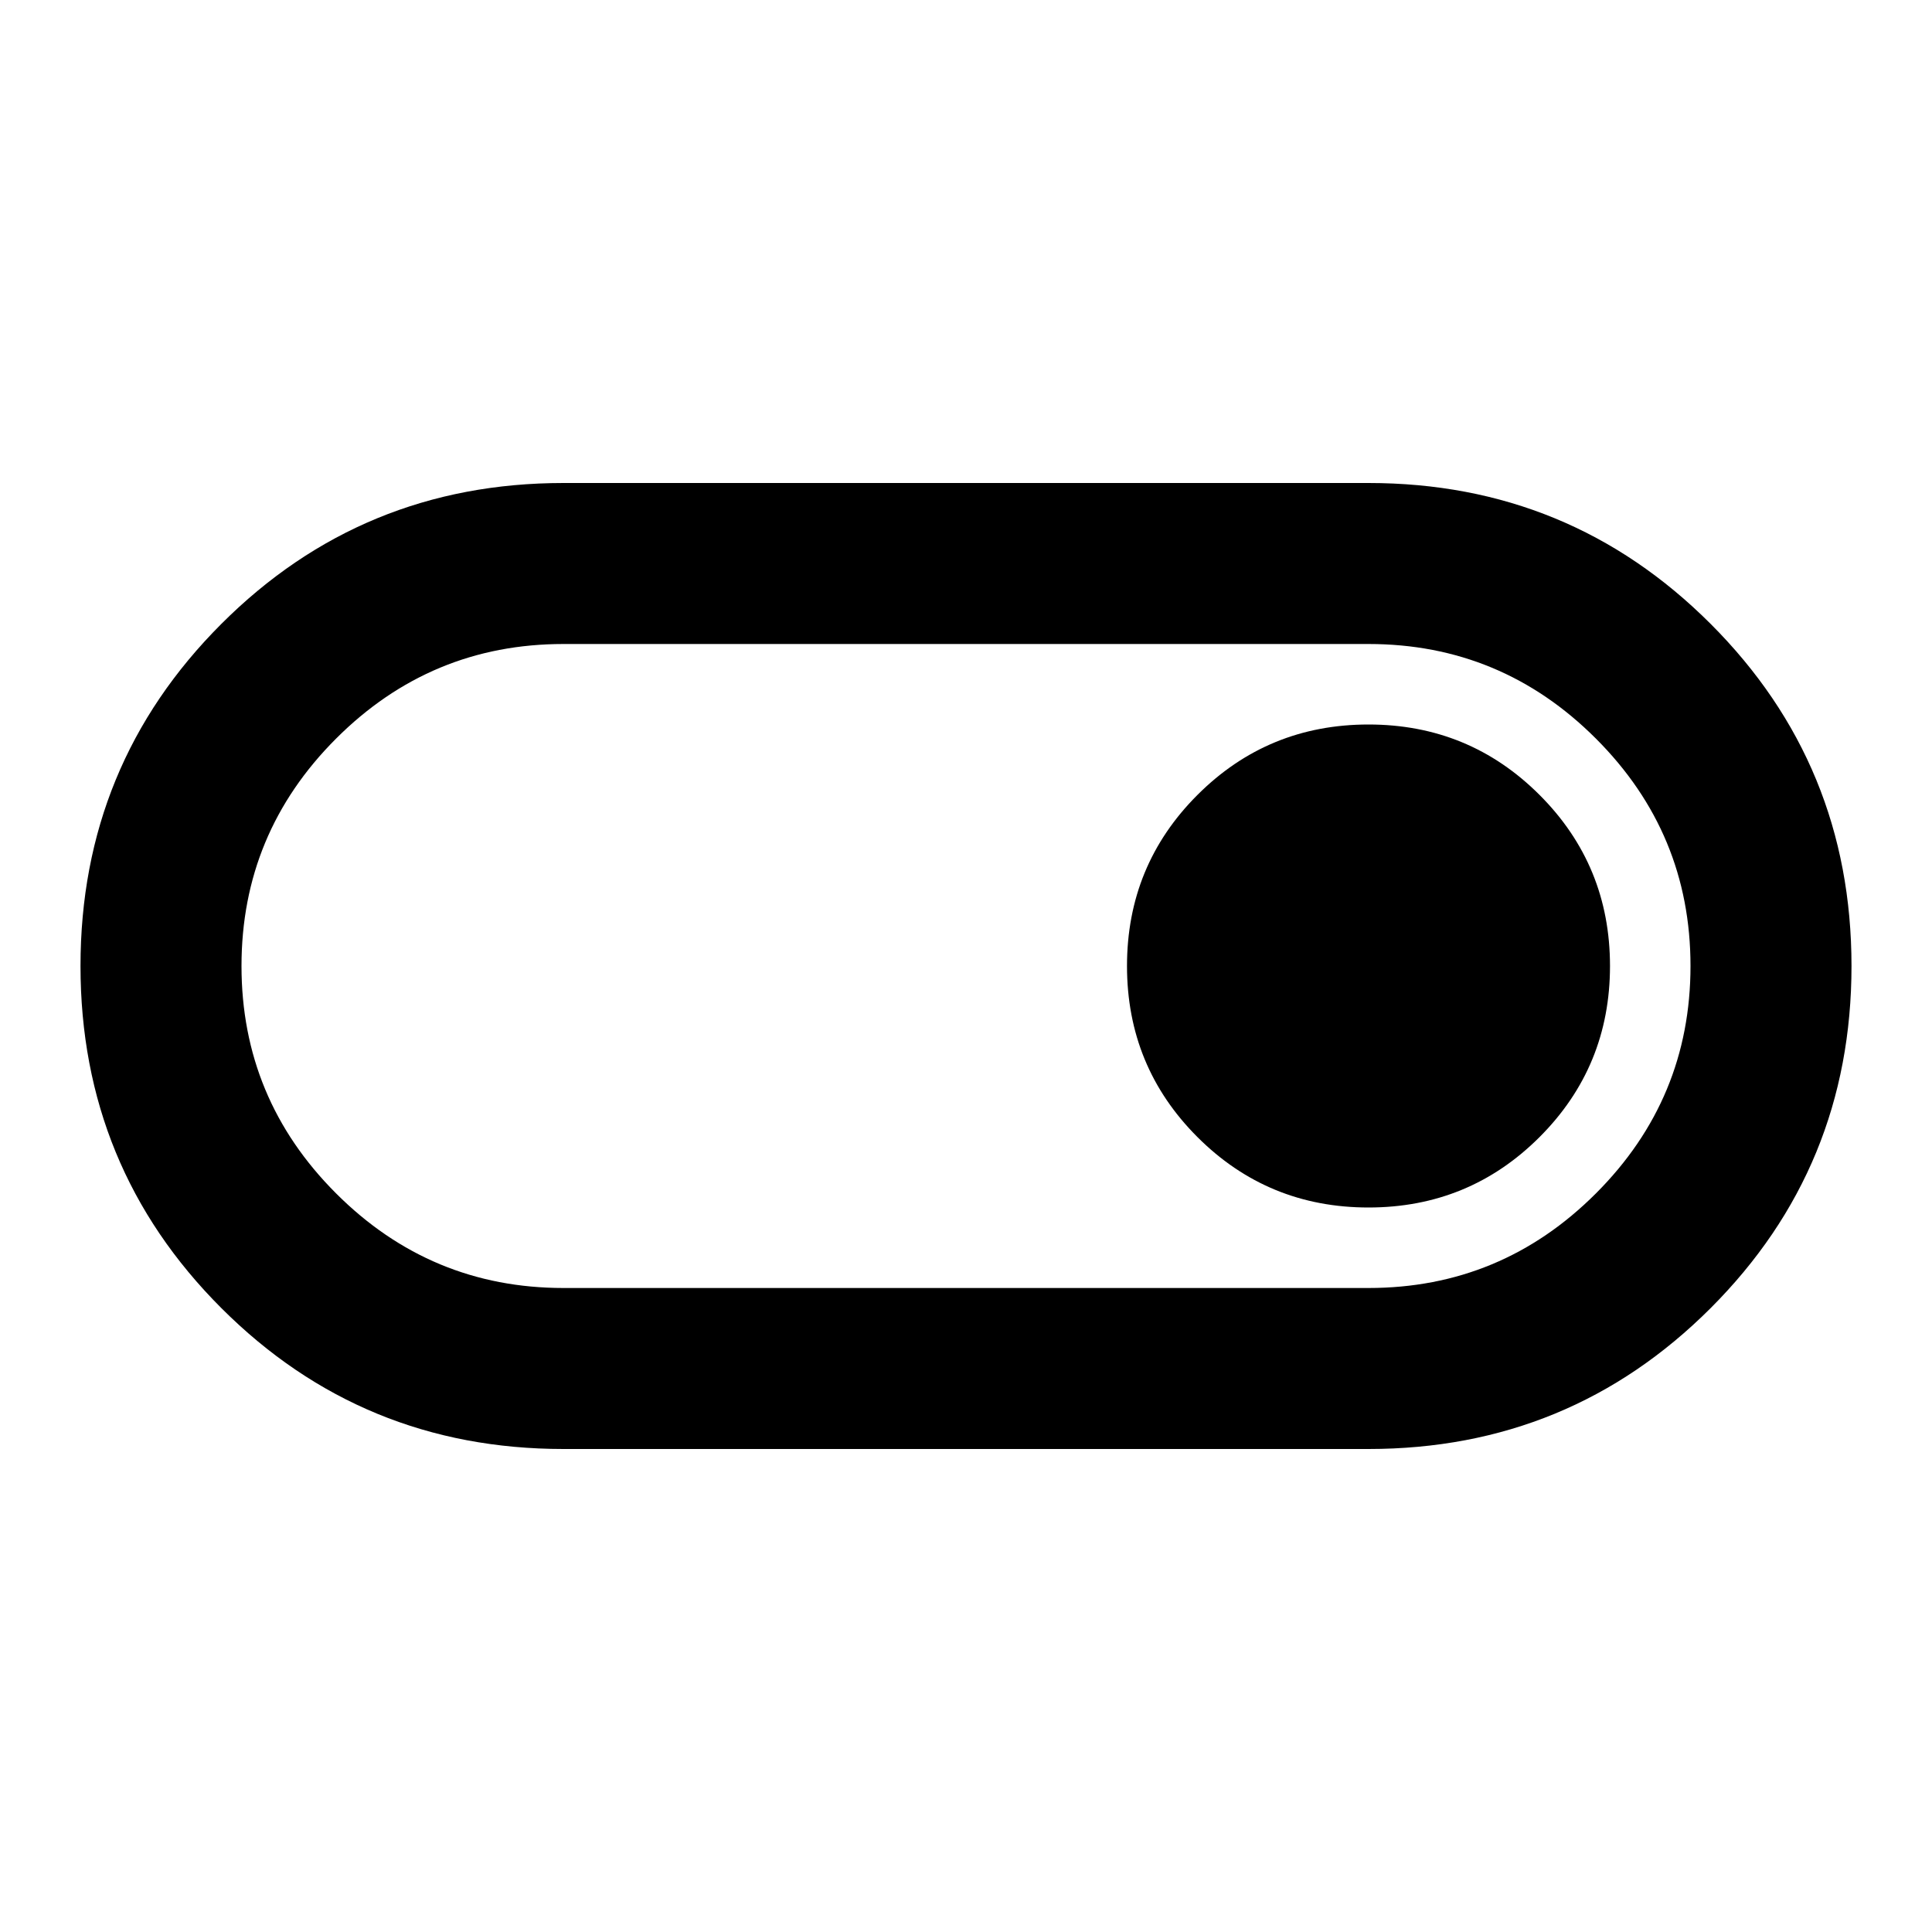 <svg xmlns="http://www.w3.org/2000/svg" width="1em" height="1em" viewBox="0 0 24 24"><path fill="currentColor" d="M7 18q-2.5 0-4.25-1.75T1 12q0-2.5 1.75-4.25T7 6h10q2.5 0 4.25 1.75T23 12q0 2.5-1.75 4.25T17 18zm0-2h10q1.65 0 2.825-1.175T21 12q0-1.65-1.175-2.825T17 8H7Q5.35 8 4.175 9.175T3 12q0 1.65 1.175 2.825T7 16m10-1q1.25 0 2.125-.875T20 12q0-1.25-.875-2.125T17 9q-1.25 0-2.125.875T14 12q0 1.25.875 2.125T17 15m-5-3"/></svg>